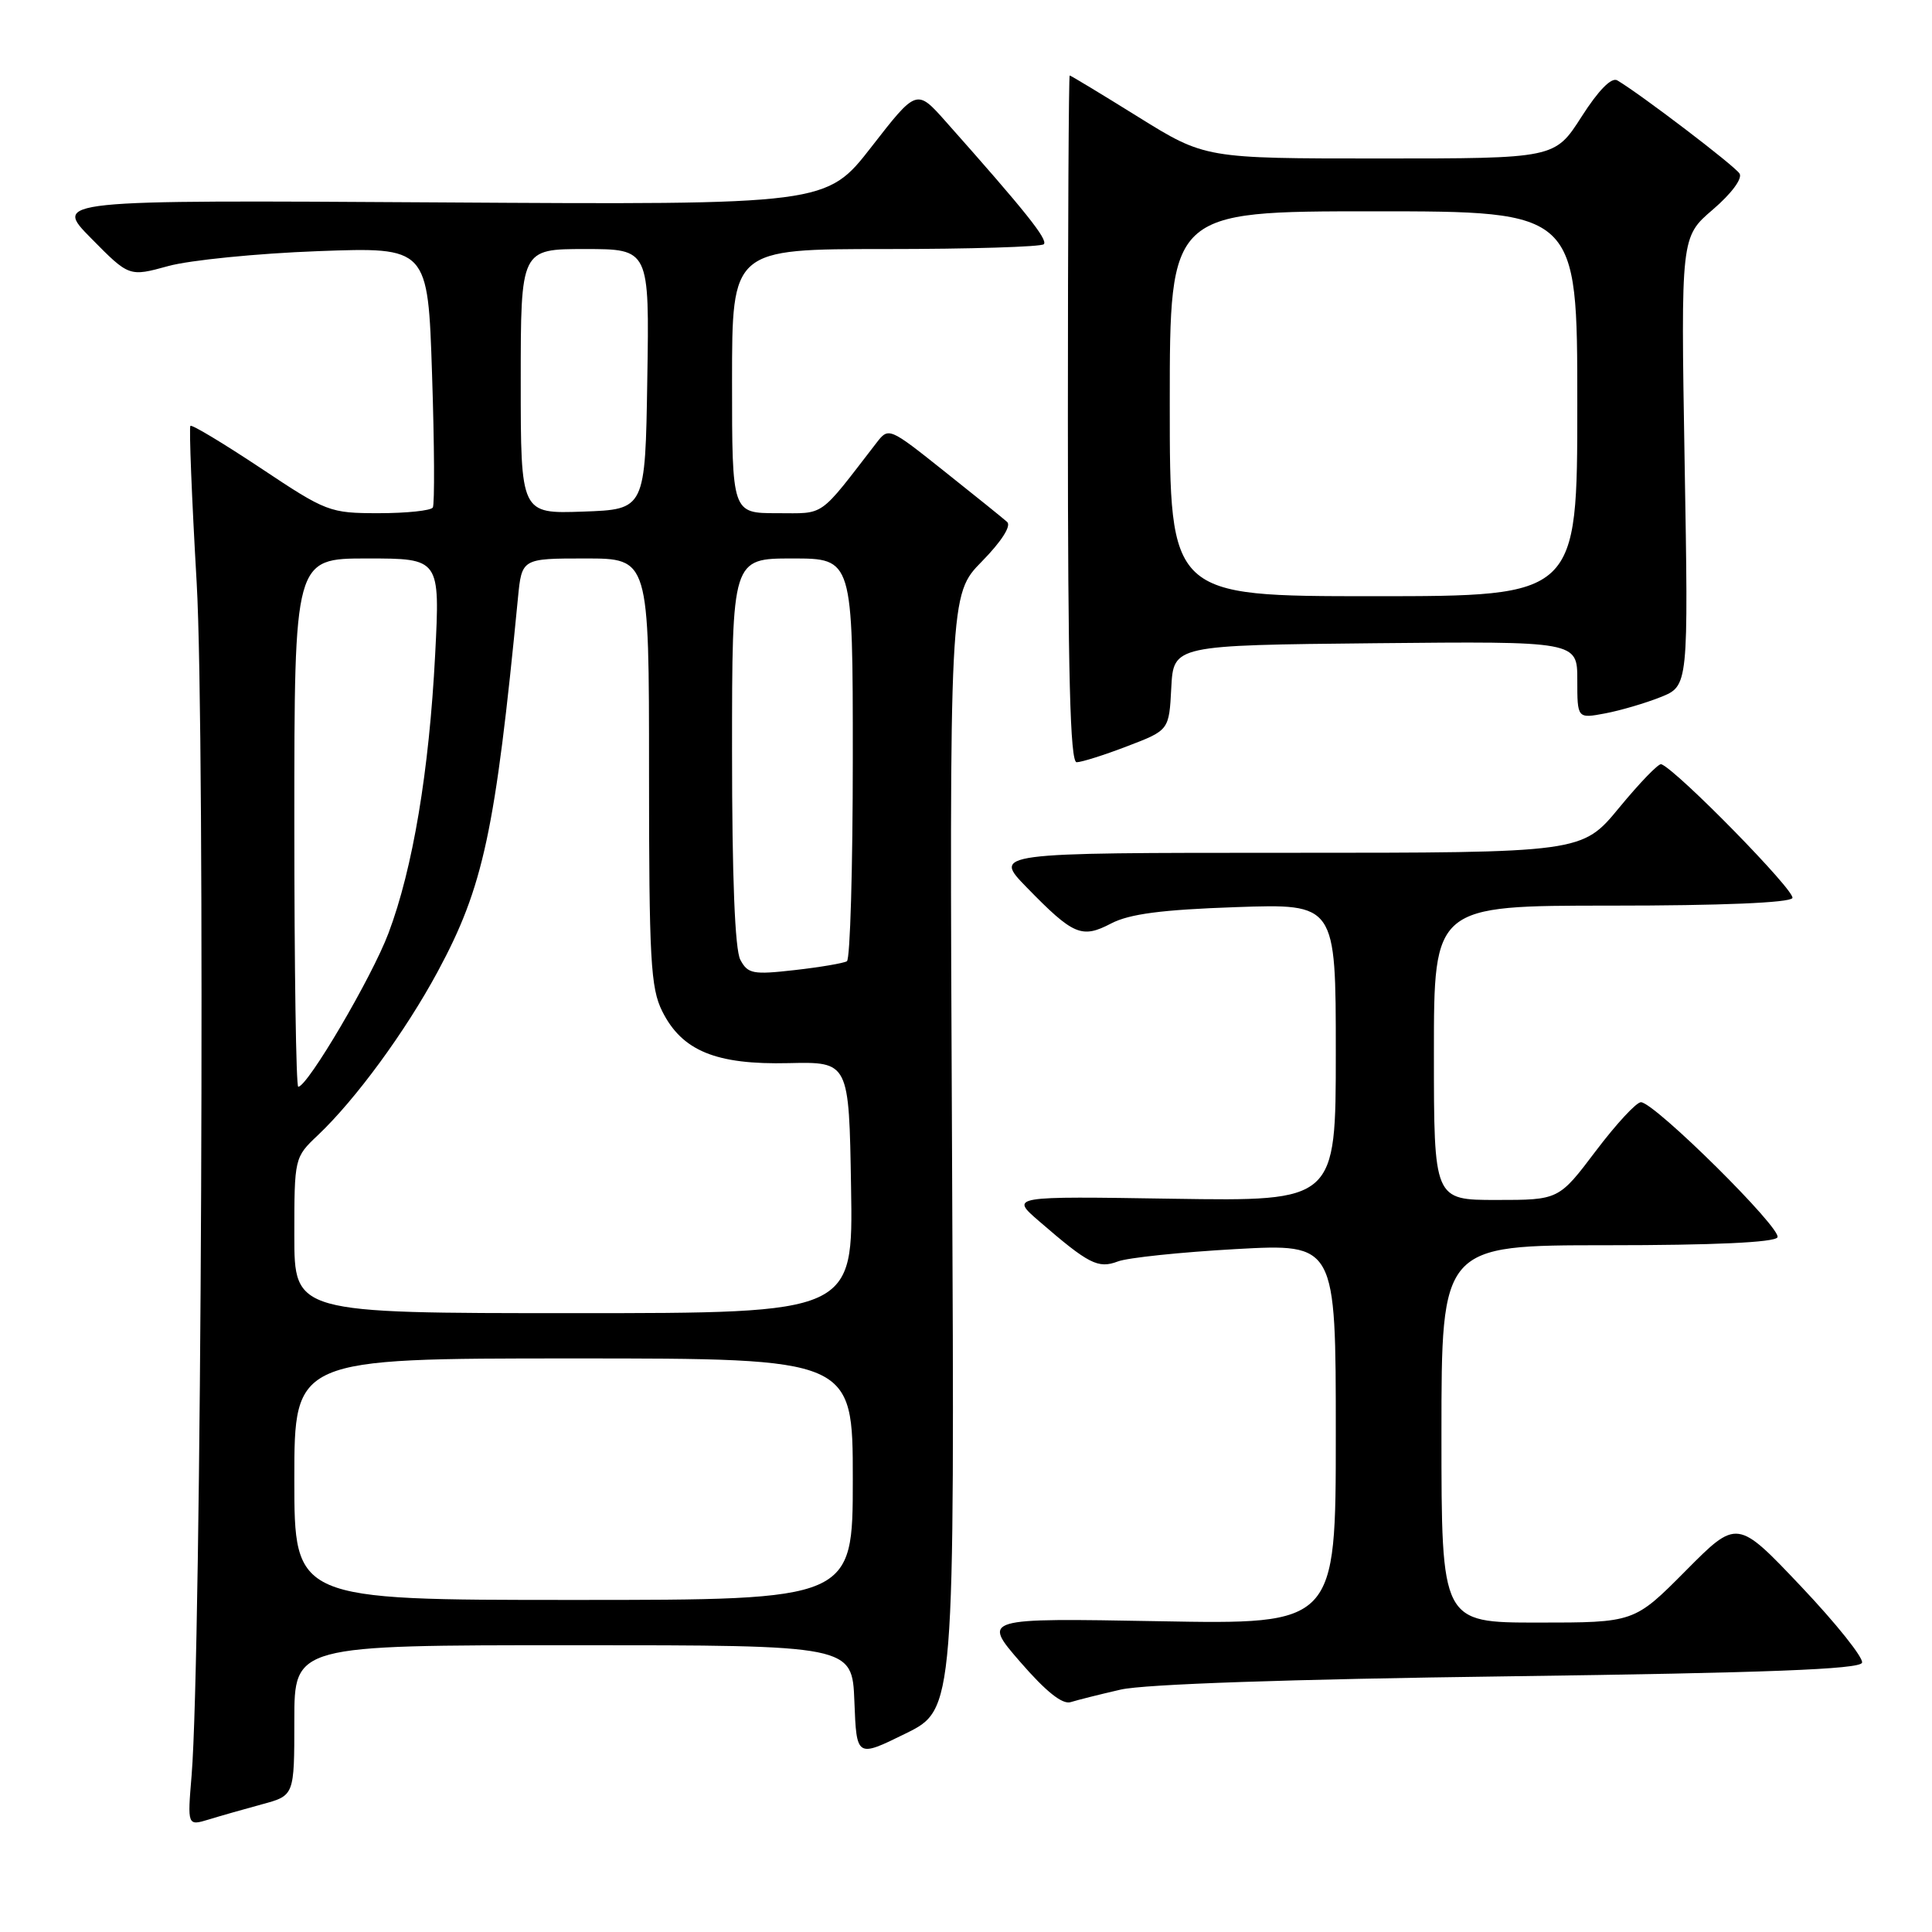 <?xml version="1.0" encoding="UTF-8" standalone="no"?>
<!DOCTYPE svg PUBLIC "-//W3C//DTD SVG 1.1//EN" "http://www.w3.org/Graphics/SVG/1.1/DTD/svg11.dtd" >
<svg xmlns="http://www.w3.org/2000/svg" xmlns:xlink="http://www.w3.org/1999/xlink" version="1.1" viewBox="0 0 256 256">
 <g >
 <path fill="currentColor"
d=" M 34.75 239.07 C 39.00 237.92 39.00 237.92 39.00 227.96 C 39.00 218.00 39.00 218.00 75.96 218.00 C 112.92 218.00 112.92 218.00 113.21 225.45 C 113.50 232.90 113.50 232.90 120.00 229.70 C 126.50 226.50 126.50 226.50 126.15 152.64 C 125.80 78.78 125.80 78.78 130.11 74.39 C 132.70 71.75 134.03 69.67 133.45 69.16 C 132.93 68.69 129.18 65.67 125.13 62.45 C 117.80 56.61 117.75 56.59 116.13 58.69 C 108.37 68.74 109.42 68.00 102.96 68.00 C 97.00 68.00 97.00 68.00 97.00 50.50 C 97.00 33.00 97.00 33.00 117.33 33.00 C 128.52 33.00 137.96 32.71 138.31 32.36 C 138.90 31.77 135.85 27.96 125.34 16.13 C 121.46 11.76 121.46 11.76 115.48 19.45 C 109.50 27.14 109.50 27.14 58.28 26.82 C 7.06 26.50 7.06 26.50 12.09 31.59 C 17.11 36.68 17.11 36.68 22.31 35.25 C 25.16 34.47 34.07 33.58 42.10 33.28 C 56.70 32.74 56.70 32.74 57.25 49.62 C 57.56 58.90 57.60 66.84 57.35 67.25 C 57.09 67.66 53.87 68.00 50.19 68.00 C 43.69 68.00 43.25 67.83 34.55 62.03 C 29.62 58.76 25.43 56.23 25.23 56.43 C 25.04 56.63 25.41 65.98 26.06 77.21 C 27.22 97.25 26.70 219.32 25.39 235.23 C 24.83 241.95 24.83 241.95 27.67 241.09 C 29.22 240.61 32.41 239.71 34.75 239.07 Z  M 148.50 223.88 C 151.63 223.16 170.85 222.50 199.92 222.12 C 234.12 221.66 246.44 221.19 246.73 220.32 C 246.94 219.68 243.31 215.13 238.65 210.21 C 230.18 201.27 230.18 201.27 223.36 208.14 C 216.55 215.00 216.55 215.00 203.78 215.00 C 191.00 215.00 191.00 215.00 191.00 190.00 C 191.00 165.00 191.00 165.00 212.94 165.00 C 227.03 165.00 235.11 164.63 235.52 163.96 C 236.20 162.87 219.28 146.12 217.44 146.05 C 216.85 146.02 214.16 148.93 211.46 152.50 C 206.55 159.00 206.55 159.00 198.28 159.00 C 190.00 159.00 190.00 159.00 190.00 139.50 C 190.00 120.00 190.00 120.00 213.44 120.00 C 228.06 120.00 237.12 119.62 237.50 119.00 C 238.01 118.17 222.24 102.07 220.13 101.26 C 219.78 101.12 217.28 103.71 214.56 107.01 C 209.63 113.00 209.63 113.00 170.60 113.00 C 131.58 113.00 131.58 113.00 136.04 117.58 C 142.23 123.93 143.33 124.40 147.24 122.36 C 149.66 121.10 153.93 120.54 163.75 120.20 C 177.00 119.74 177.00 119.74 177.00 139.46 C 177.00 159.17 177.00 159.17 155.43 158.84 C 133.85 158.50 133.85 158.50 137.68 161.81 C 144.26 167.50 145.50 168.14 148.12 167.15 C 149.43 166.65 156.46 165.92 163.75 165.51 C 177.00 164.78 177.00 164.78 177.00 190.01 C 177.00 215.25 177.00 215.25 153.57 214.82 C 130.14 214.40 130.14 214.40 135.20 220.23 C 138.59 224.14 140.78 225.89 141.87 225.54 C 142.77 225.26 145.75 224.51 148.50 223.88 Z  M 149.36 98.88 C 154.91 96.76 154.91 96.76 155.20 91.13 C 155.50 85.50 155.50 85.50 182.25 85.23 C 209.00 84.97 209.00 84.97 209.00 90.09 C 209.00 95.22 209.00 95.22 212.68 94.53 C 214.70 94.15 218.01 93.18 220.04 92.37 C 223.73 90.89 223.73 90.89 223.22 61.14 C 222.72 31.40 222.72 31.40 226.96 27.77 C 229.42 25.66 230.91 23.66 230.50 23.00 C 229.88 21.99 217.41 12.49 214.30 10.65 C 213.53 10.20 211.81 11.95 209.56 15.47 C 206.02 21.00 206.02 21.00 182.85 21.00 C 159.68 21.00 159.68 21.00 150.83 15.50 C 145.96 12.47 141.87 10.00 141.74 10.00 C 141.61 10.00 141.50 30.47 141.50 55.50 C 141.50 89.37 141.80 101.00 142.66 101.00 C 143.30 101.00 146.32 100.05 149.36 98.88 Z  M 39.00 196.00 C 39.00 180.00 39.00 180.00 76.00 180.00 C 113.00 180.00 113.00 180.00 113.00 196.00 C 113.00 212.00 113.00 212.00 76.00 212.00 C 39.00 212.00 39.00 212.00 39.00 196.00 Z  M 39.00 163.69 C 39.00 153.45 39.02 153.35 42.10 150.44 C 47.11 145.70 53.71 136.70 58.00 128.74 C 64.06 117.50 65.63 110.18 68.63 79.25 C 69.14 74.00 69.14 74.00 77.57 74.00 C 86.00 74.00 86.00 74.00 86.00 102.25 C 86.00 127.14 86.21 130.92 87.75 134.00 C 90.37 139.25 94.88 141.10 104.50 140.87 C 112.50 140.69 112.50 140.69 112.77 157.34 C 113.05 174.00 113.05 174.00 76.02 174.00 C 39.00 174.00 39.00 174.00 39.00 163.69 Z  M 39.00 109.00 C 39.00 74.00 39.00 74.00 48.65 74.00 C 58.31 74.00 58.31 74.00 57.66 86.75 C 56.86 102.19 54.71 115.07 51.48 123.64 C 49.29 129.48 40.75 144.00 39.52 144.00 C 39.23 144.00 39.00 128.25 39.00 109.00 Z  M 98.10 127.18 C 97.38 125.85 97.00 116.22 97.00 99.57 C 97.00 74.00 97.00 74.00 105.00 74.00 C 113.00 74.00 113.00 74.00 113.00 100.44 C 113.00 114.98 112.65 127.10 112.22 127.37 C 111.78 127.63 108.68 128.16 105.31 128.54 C 99.78 129.17 99.09 129.04 98.10 127.18 Z  M 69.00 50.54 C 69.00 33.00 69.00 33.00 77.52 33.00 C 86.05 33.00 86.05 33.00 85.77 50.25 C 85.50 67.50 85.50 67.50 77.25 67.79 C 69.00 68.08 69.00 68.08 69.00 50.54 Z  M 155.00 53.50 C 155.00 28.00 155.00 28.00 182.00 28.00 C 209.00 28.00 209.00 28.00 209.00 53.50 C 209.00 79.00 209.00 79.00 182.00 79.00 C 155.00 79.00 155.00 79.00 155.00 53.50 Z "/>
</g>
</svg>